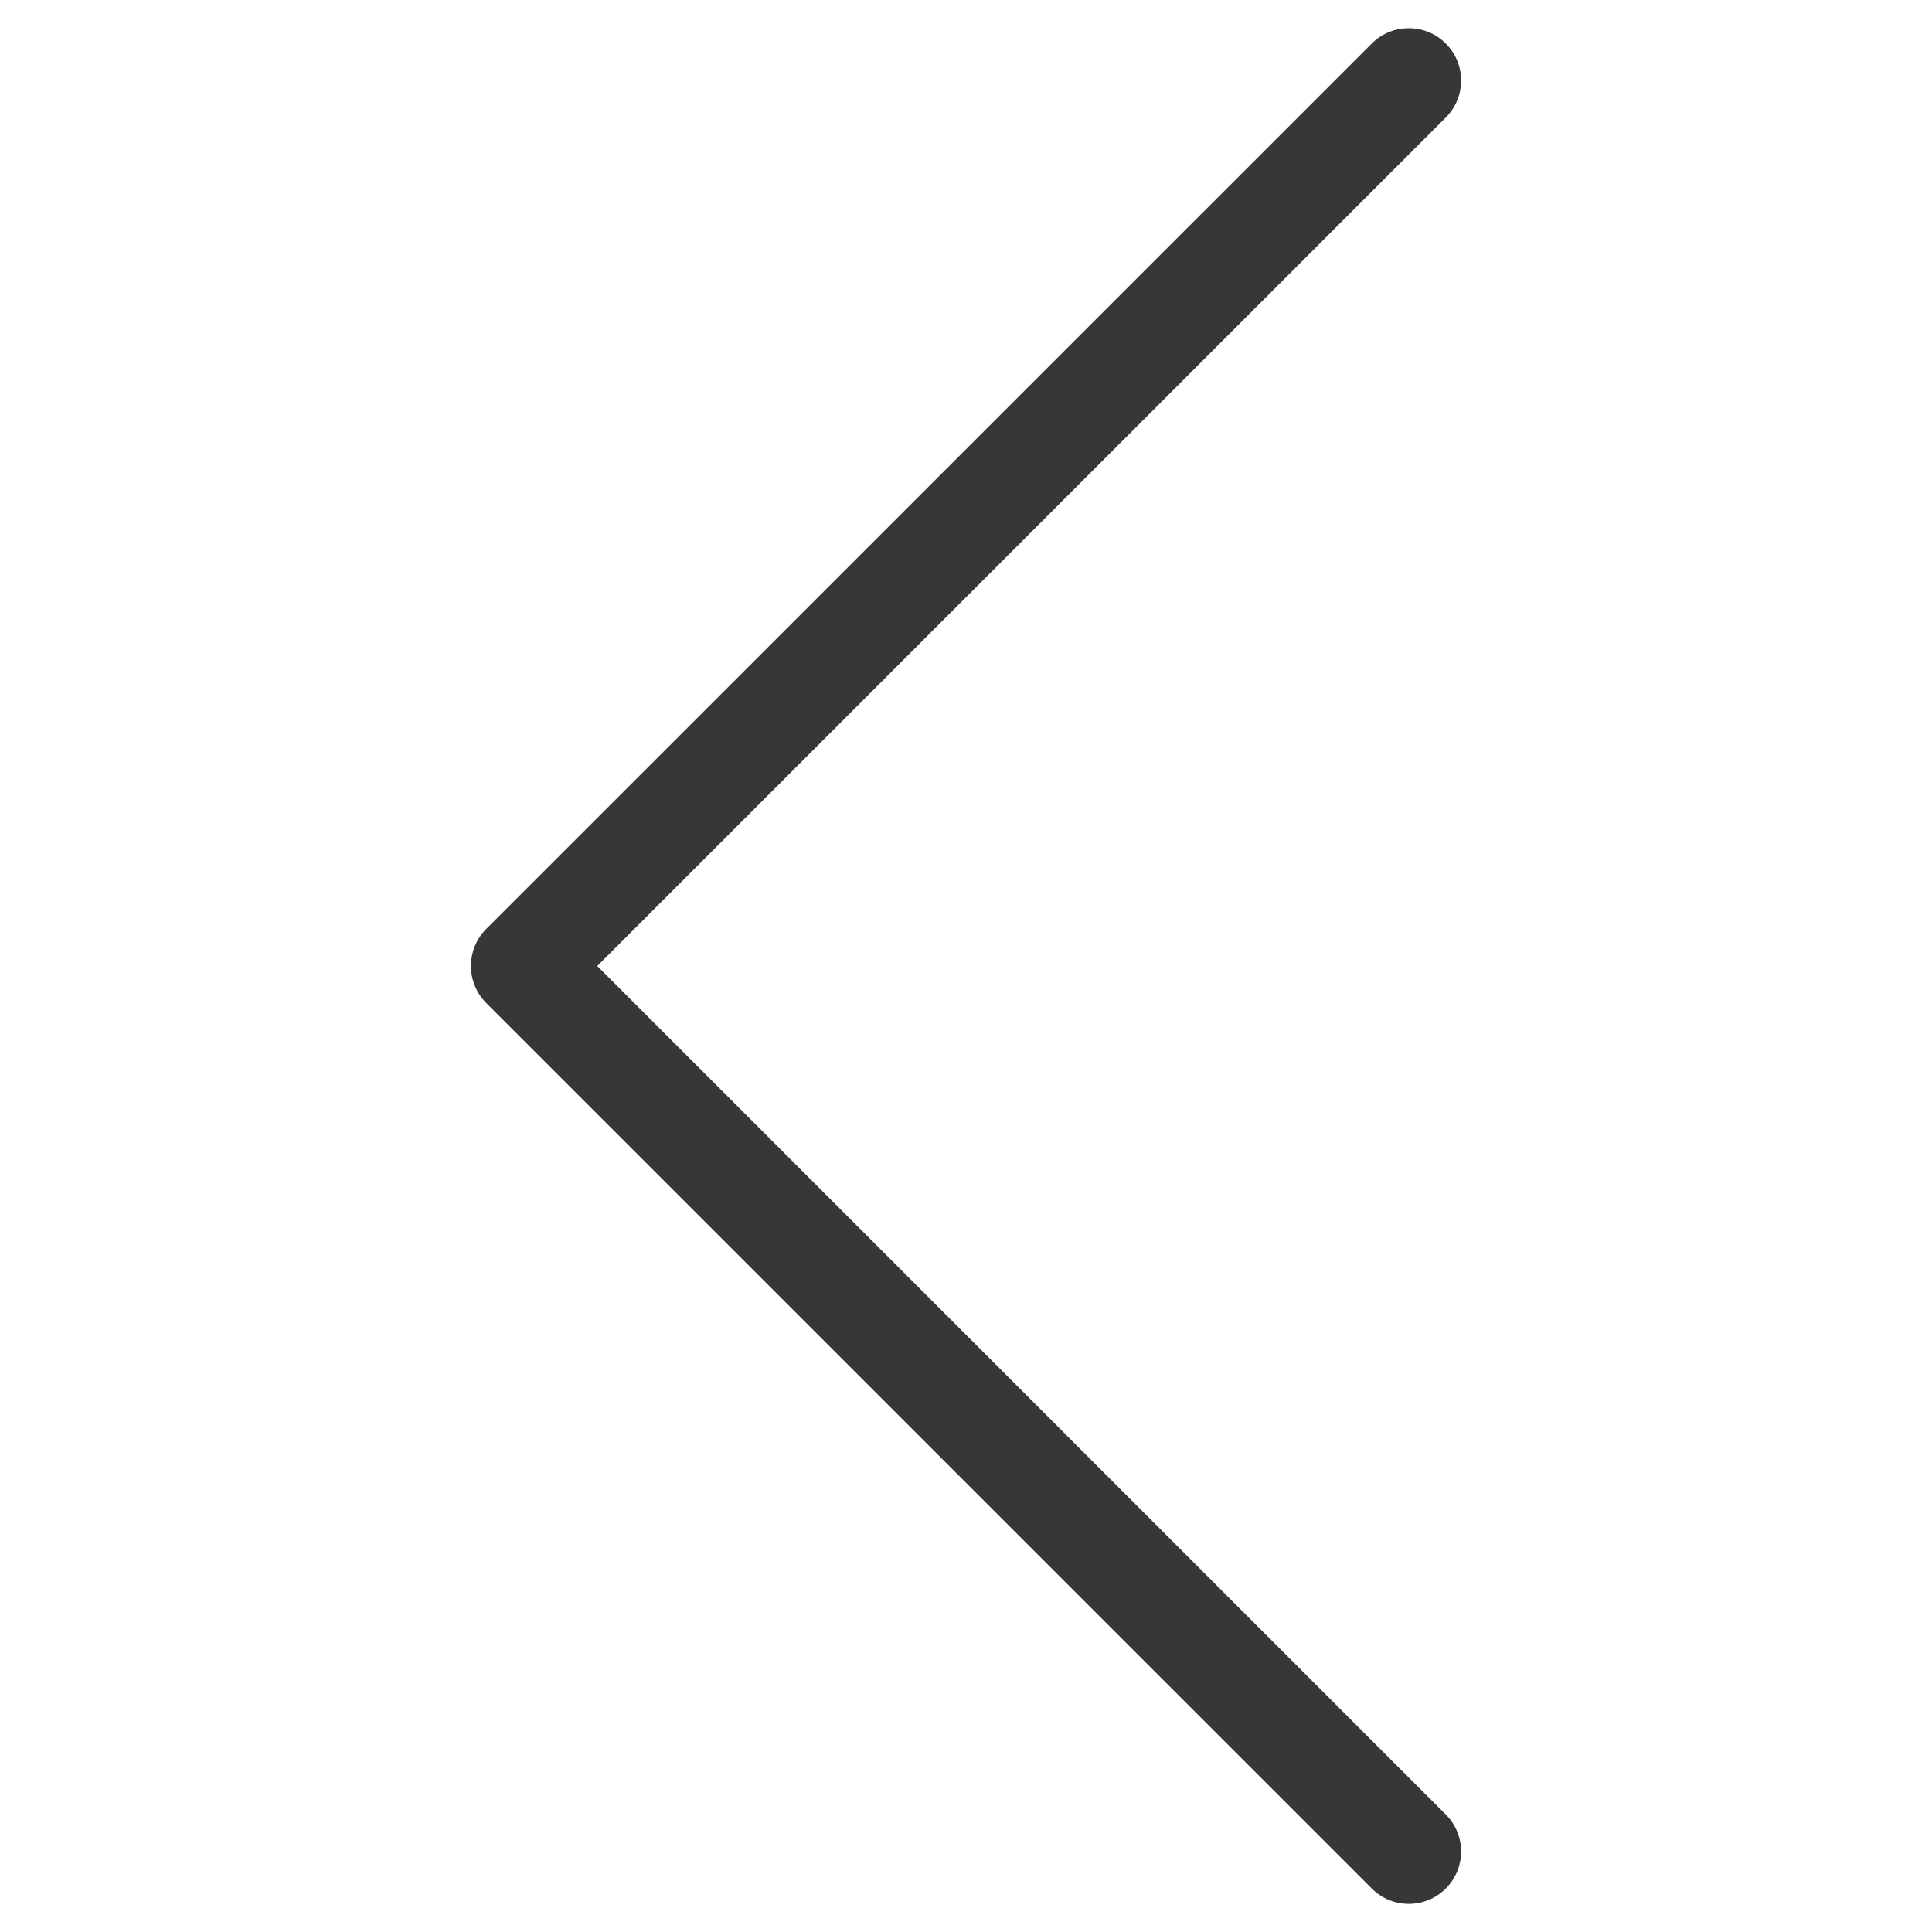 <svg width="24" height="24" viewBox="0 0 24 24" fill="none" xmlns="http://www.w3.org/2000/svg">
<path fill-rule="evenodd" clip-rule="evenodd" d="M17.96 0.54C18.214 0.794 18.214 1.206 17.96 1.46L7.419 12L17.96 22.541C18.214 22.794 18.214 23.206 17.96 23.46C17.706 23.714 17.294 23.714 17.041 23.46L6.04 12.46C5.787 12.206 5.787 11.794 6.04 11.54L17.041 0.54C17.294 0.287 17.706 0.287 17.96 0.54Z" fill="#373737"/>
</svg>
